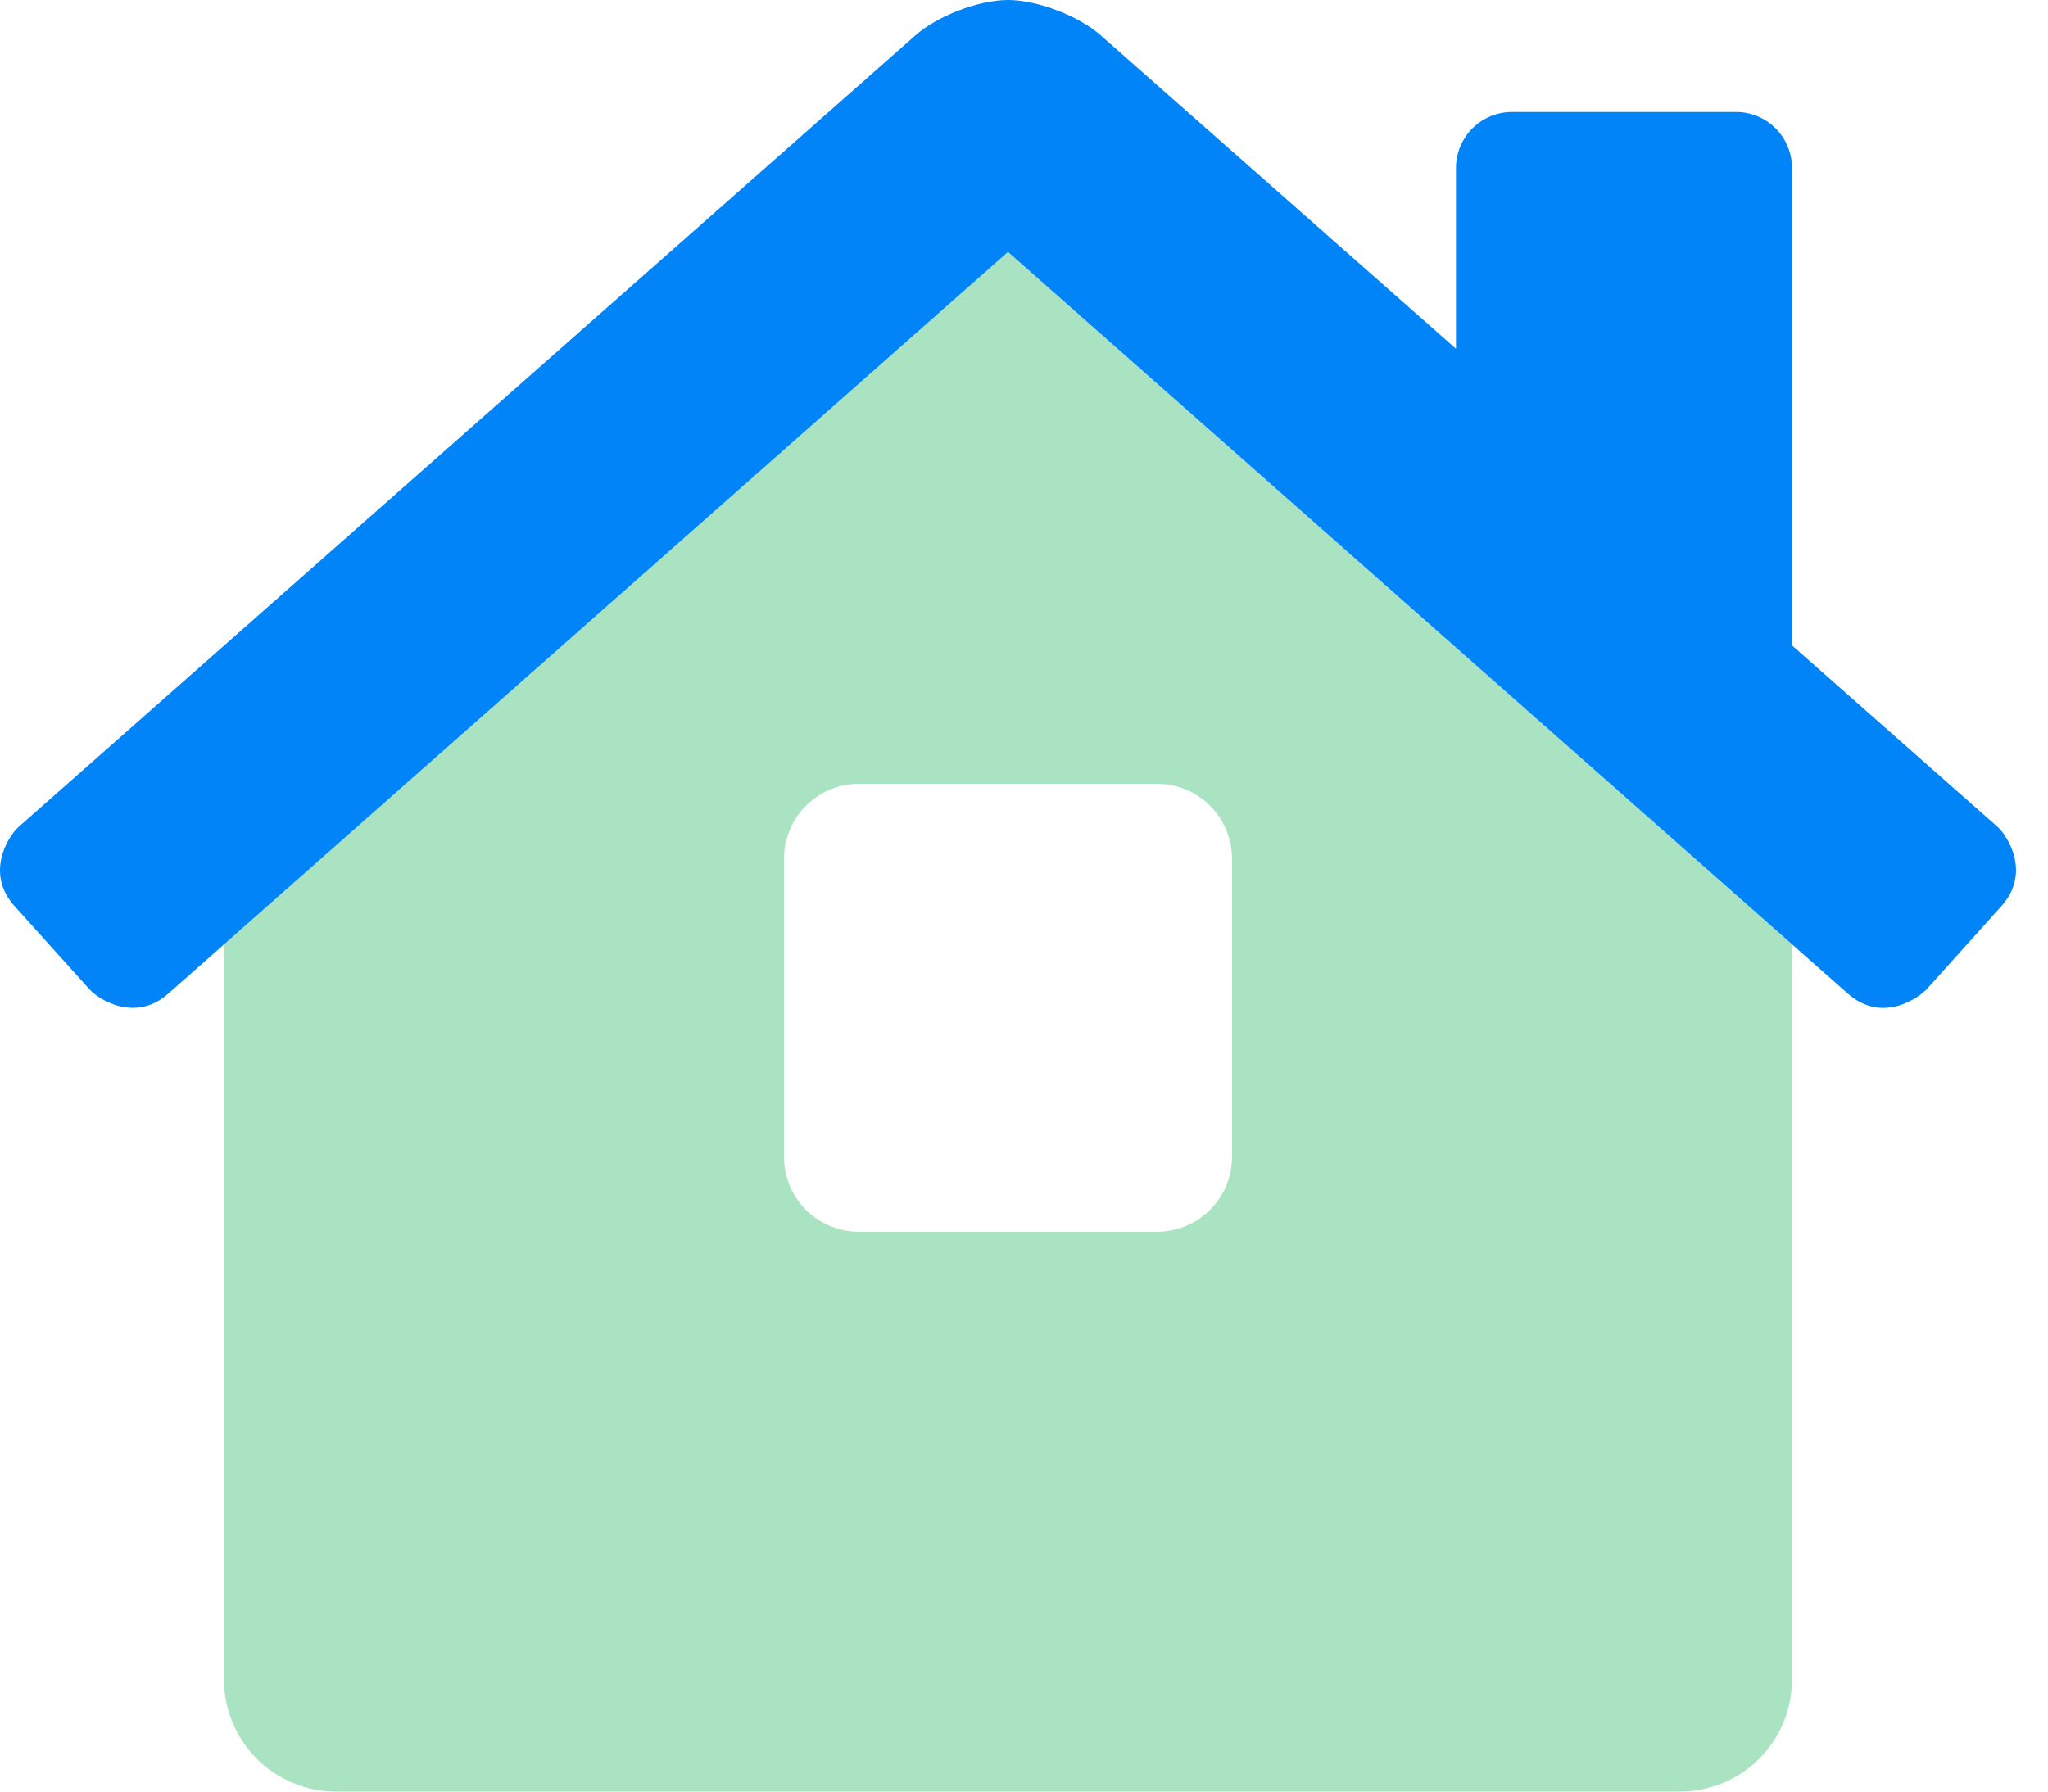 <svg width="48" height="42" viewBox="0 0 48 42" fill="none" xmlns="http://www.w3.org/2000/svg">
<g clip-path="url(#clip0)">
<path opacity="0.4" d="M23.625 5.906L5.25 22.136V39.375C5.25 40.071 5.527 40.739 6.019 41.231C6.511 41.723 7.179 42 7.875 42H39.375C40.071 42 40.739 41.723 41.231 41.231C41.723 40.739 42 40.071 42 39.375V22.136L23.625 5.906ZM28.875 27.125C28.874 27.589 28.689 28.034 28.36 28.362C28.031 28.69 27.586 28.874 27.122 28.875H20.125C19.662 28.874 19.217 28.689 18.889 28.361C18.561 28.033 18.376 27.588 18.375 27.125V20.124C18.377 19.66 18.562 19.216 18.89 18.889C19.218 18.561 19.662 18.376 20.125 18.375H27.122C27.586 18.376 28.031 18.56 28.359 18.888C28.688 19.215 28.873 19.66 28.875 20.124V27.125Z" fill="#2CBA67"/>
<path d="M46.914 21.235L45.158 23.189C45.01 23.353 44.136 24.028 43.305 23.289L23.625 5.906L3.948 23.289C3.185 23.975 2.323 23.445 2.095 23.19L0.338 21.238C-0.348 20.475 0.182 19.613 0.437 19.384L21.437 0.845C21.951 0.378 22.934 0 23.625 0C24.317 0 25.302 0.378 25.817 0.845L34.125 8.176V3.938C34.125 3.589 34.264 3.256 34.51 3.009C34.756 2.763 35.09 2.625 35.438 2.625H40.688C41.036 2.625 41.37 2.763 41.616 3.009C41.862 3.256 42 3.589 42 3.938V15.13L46.815 19.381C47.069 19.61 47.597 20.47 46.914 21.235Z" fill="#0084F8"/>
</g>
<defs>
<clipPath id="clip0">
<rect width="47.25" height="42" fill="white"/>
</clipPath>
</defs>
</svg>
